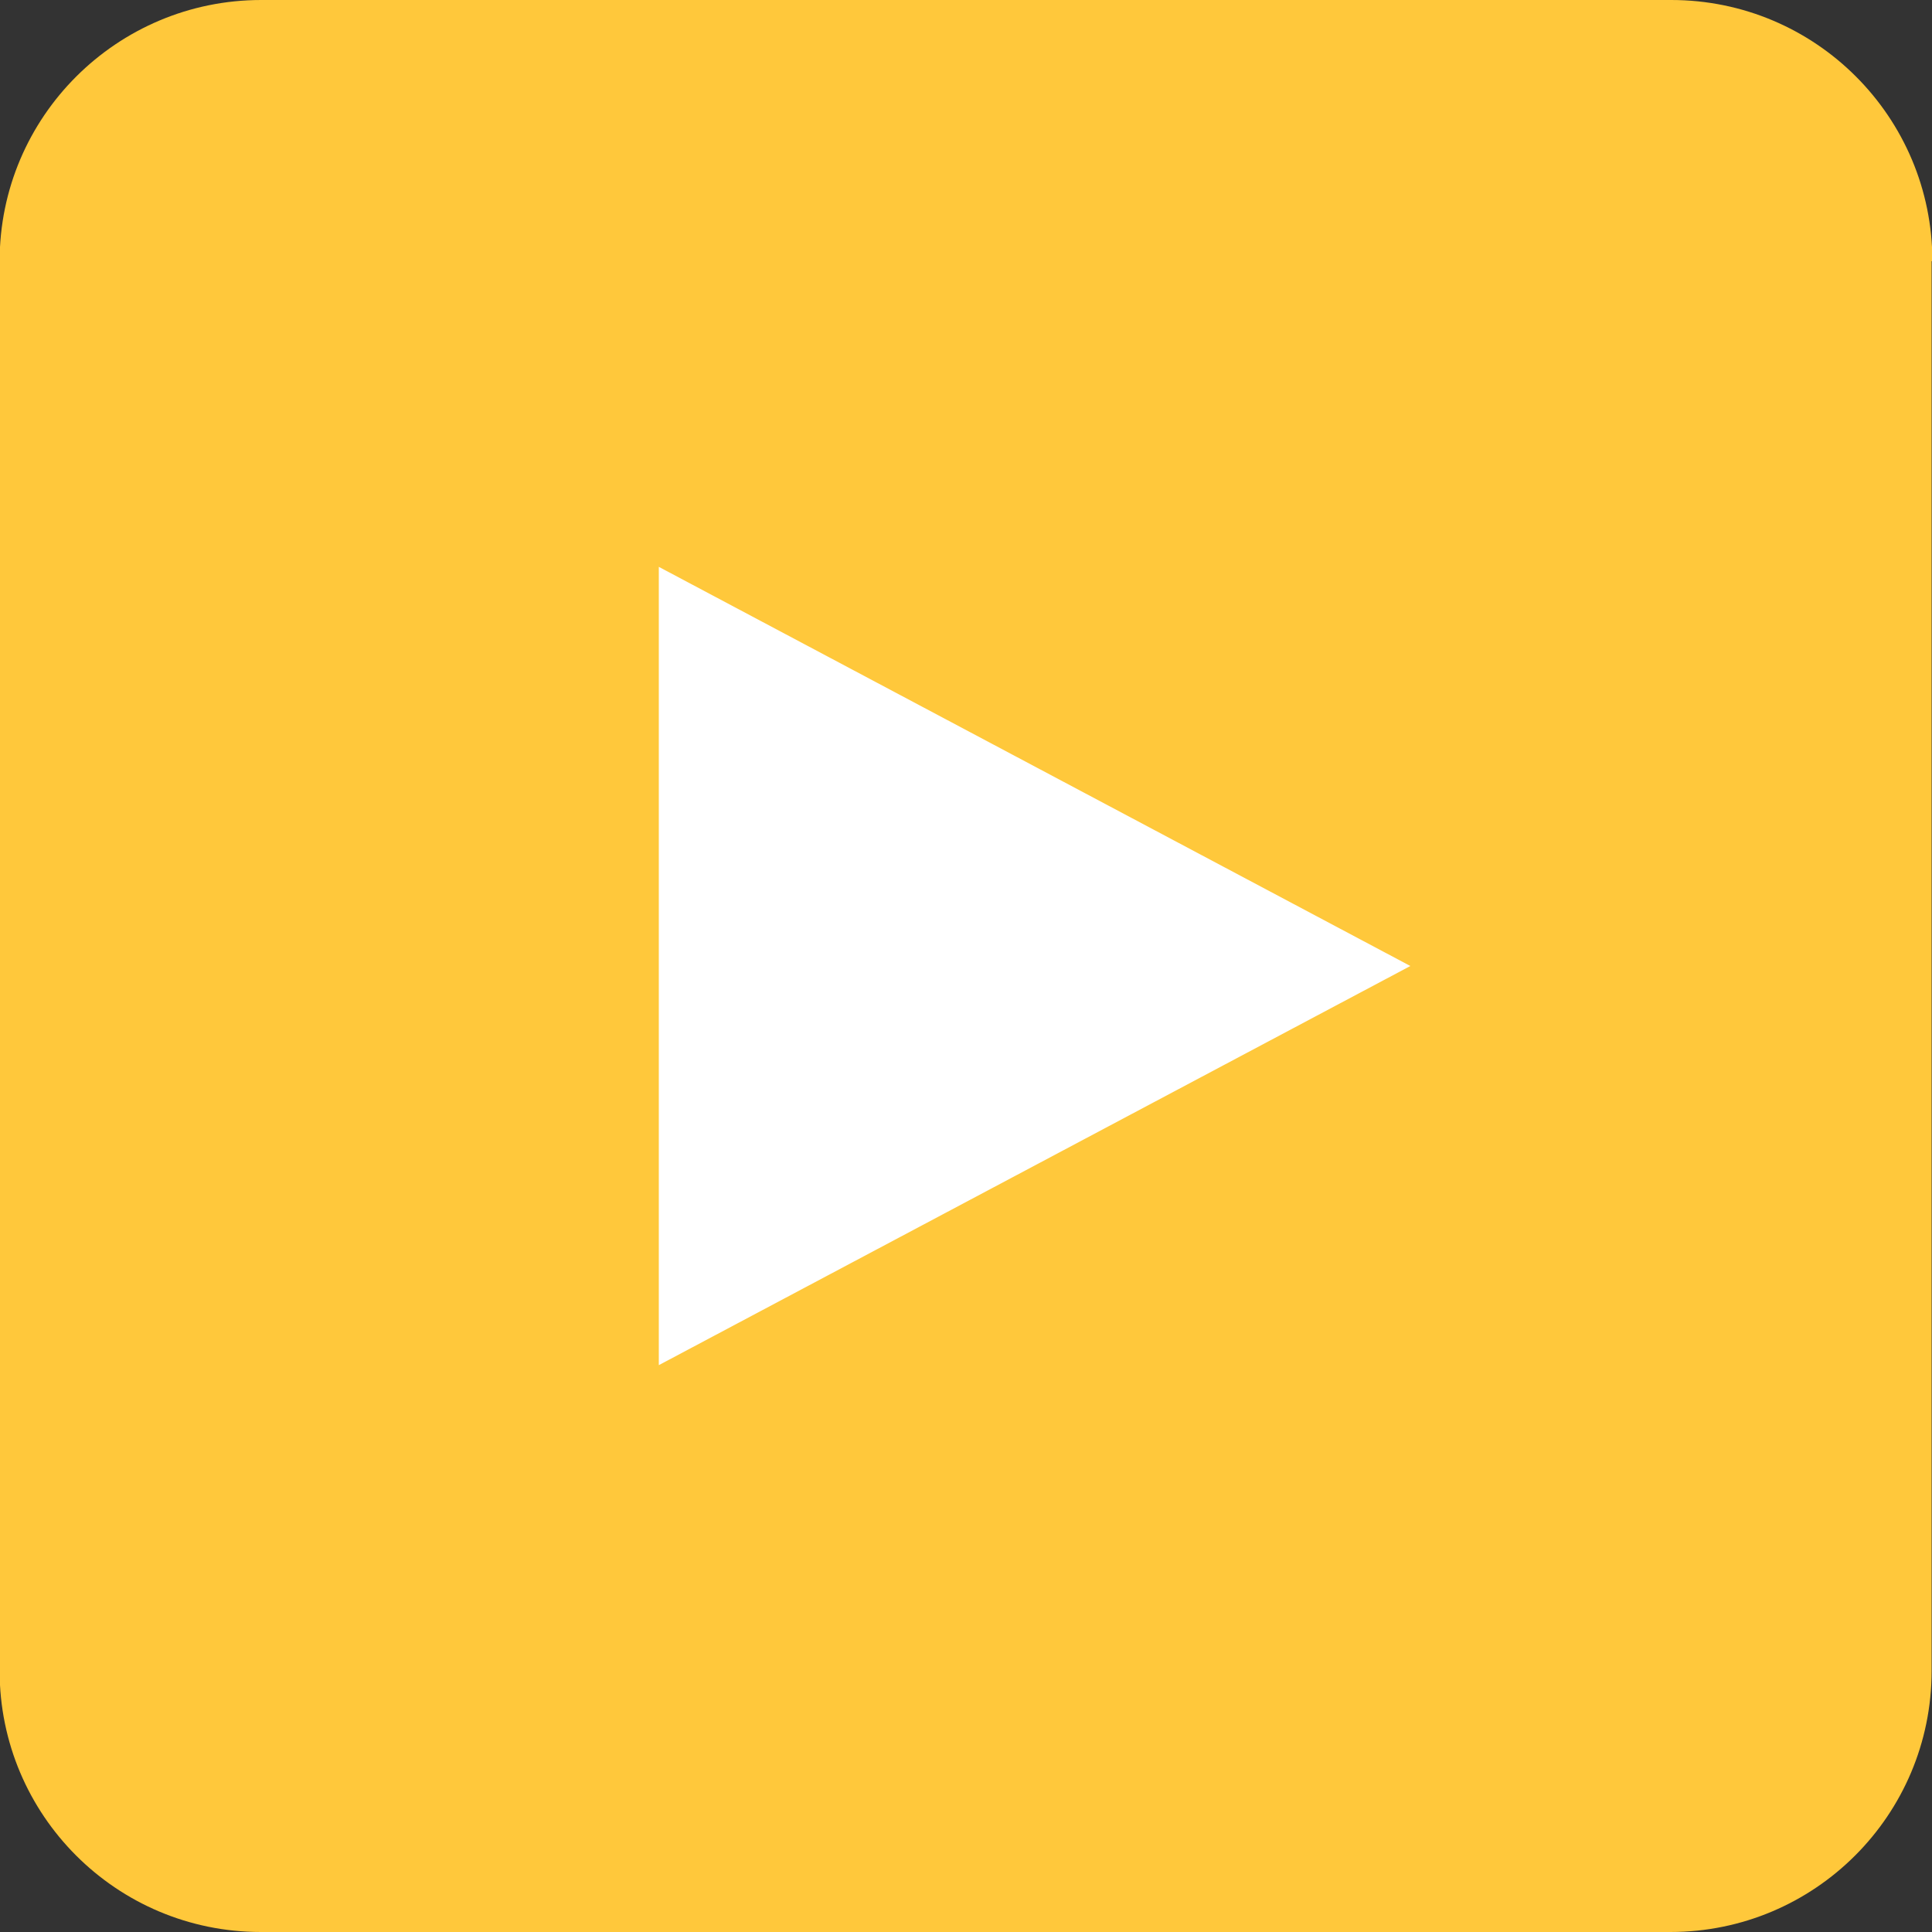 <?xml version="1.0" encoding="utf-8"?>
<!-- Generator: Adobe Illustrator 21.1.0, SVG Export Plug-In . SVG Version: 6.00 Build 0)  -->
<svg version="1.1" id="Layer_1" xmlns="http://www.w3.org/2000/svg" xmlns:xlink="http://www.w3.org/1999/xlink" x="0px" y="0px"
	 viewBox="0 0 500 500" style="enable-background:new 0 0 500 500;" xml:space="preserve">
<rect x="0" y="0" width="500" height="500" fill="#333333" stroke="none"/>
<style type="text/css">
	.st0{fill:#FFC83B;}
	.st1{fill:#FFFFFF;}
</style>
<path id="background" class="st0" d="M500.1,67.6c0-37.3-30.2-67.6-67.6-67.6H67.6C30.3,0-0.1,30.2-0.1,67.6v364.8
	c0,37.3,30.2,67.6,67.6,67.6h364.8c37.3,0,67.6-30.2,67.6-67.6V67.6H500.1z"/>
<polygon class="st1" points="170.5,353.3 170.5,146.7 365,250 "/>
</svg>
